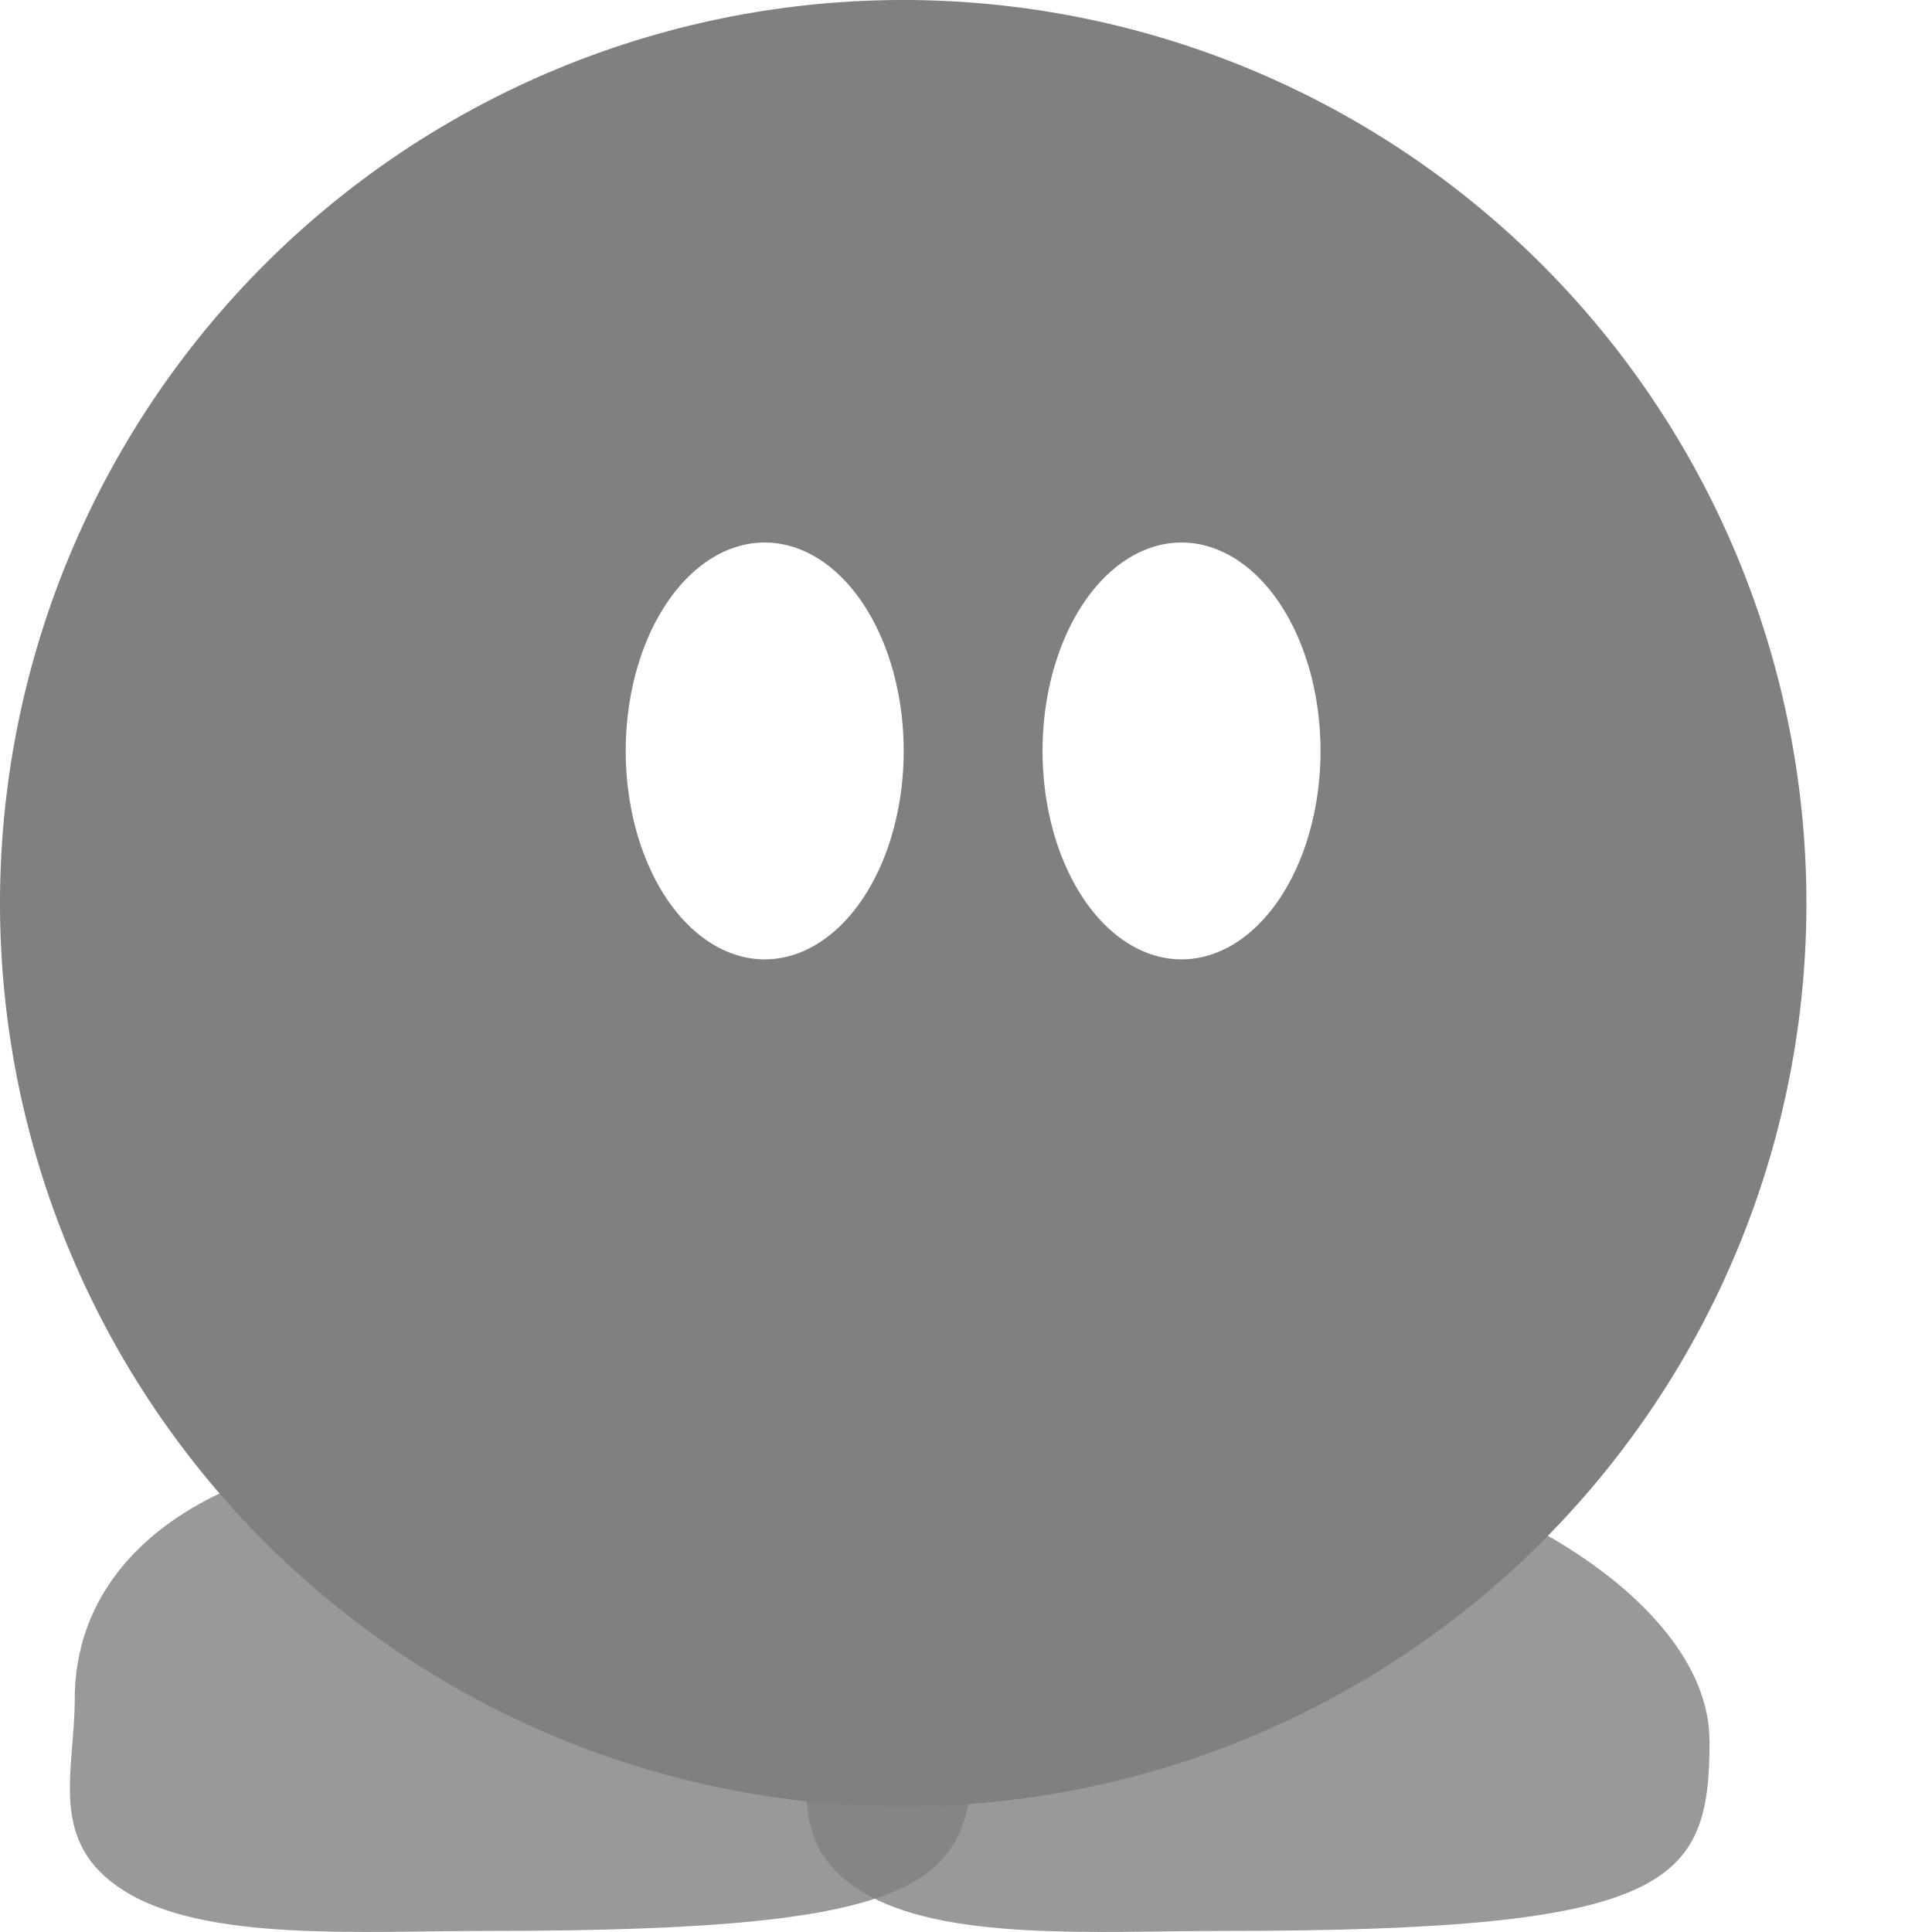 <svg enable-background="new" height="16" viewBox="0 0 16 16" width="16" xmlns="http://www.w3.org/2000/svg"><g fill="#808080"><path d="m7.48-0a7.48 7.48 0 0 0 -7.48 7.48 7.48 7.48 0 0 0 7.48 7.48 7.48 7.48 0 0 0 7.48-7.48 7.48 7.48 0 0 0 -7.48-7.48zm-1.147 4.493a1.151 1.726 0 0 1 1.151 1.726 1.151 1.726 0 0 1 -1.151 1.726 1.151 1.726 0 0 1 -1.151-1.726 1.151 1.726 0 0 1 1.151-1.726zm3.452 0a1.151 1.726 0 0 1 1.151 1.726 1.151 1.726 0 0 1 -1.151 1.726 1.151 1.726 0 0 1 -1.151-1.726 1.151 1.726 0 0 1 1.151-1.726z"/><path d="m14.158 14.415c-.001 1.182-.294 1.576-4.011 1.576-1.057 0-2.343.093-3.02-.332-.639-.401-.409-.989-.409-1.588 0-1.233 1.208-2.099 3.262-2.099 2.054 0 4.178 1.208 4.177 2.443z" opacity=".8"/><path d="m8.059 14.415c-.001 1.182-.294 1.576-4.011 1.576-1.057 0-2.343.093-3.02-.332-.639-.401-.409-.989-.409-1.588 0-1.233 1.208-2.099 3.262-2.099 2.054 0 4.178 1.208 4.177 2.443z" opacity=".8"/></g></svg>